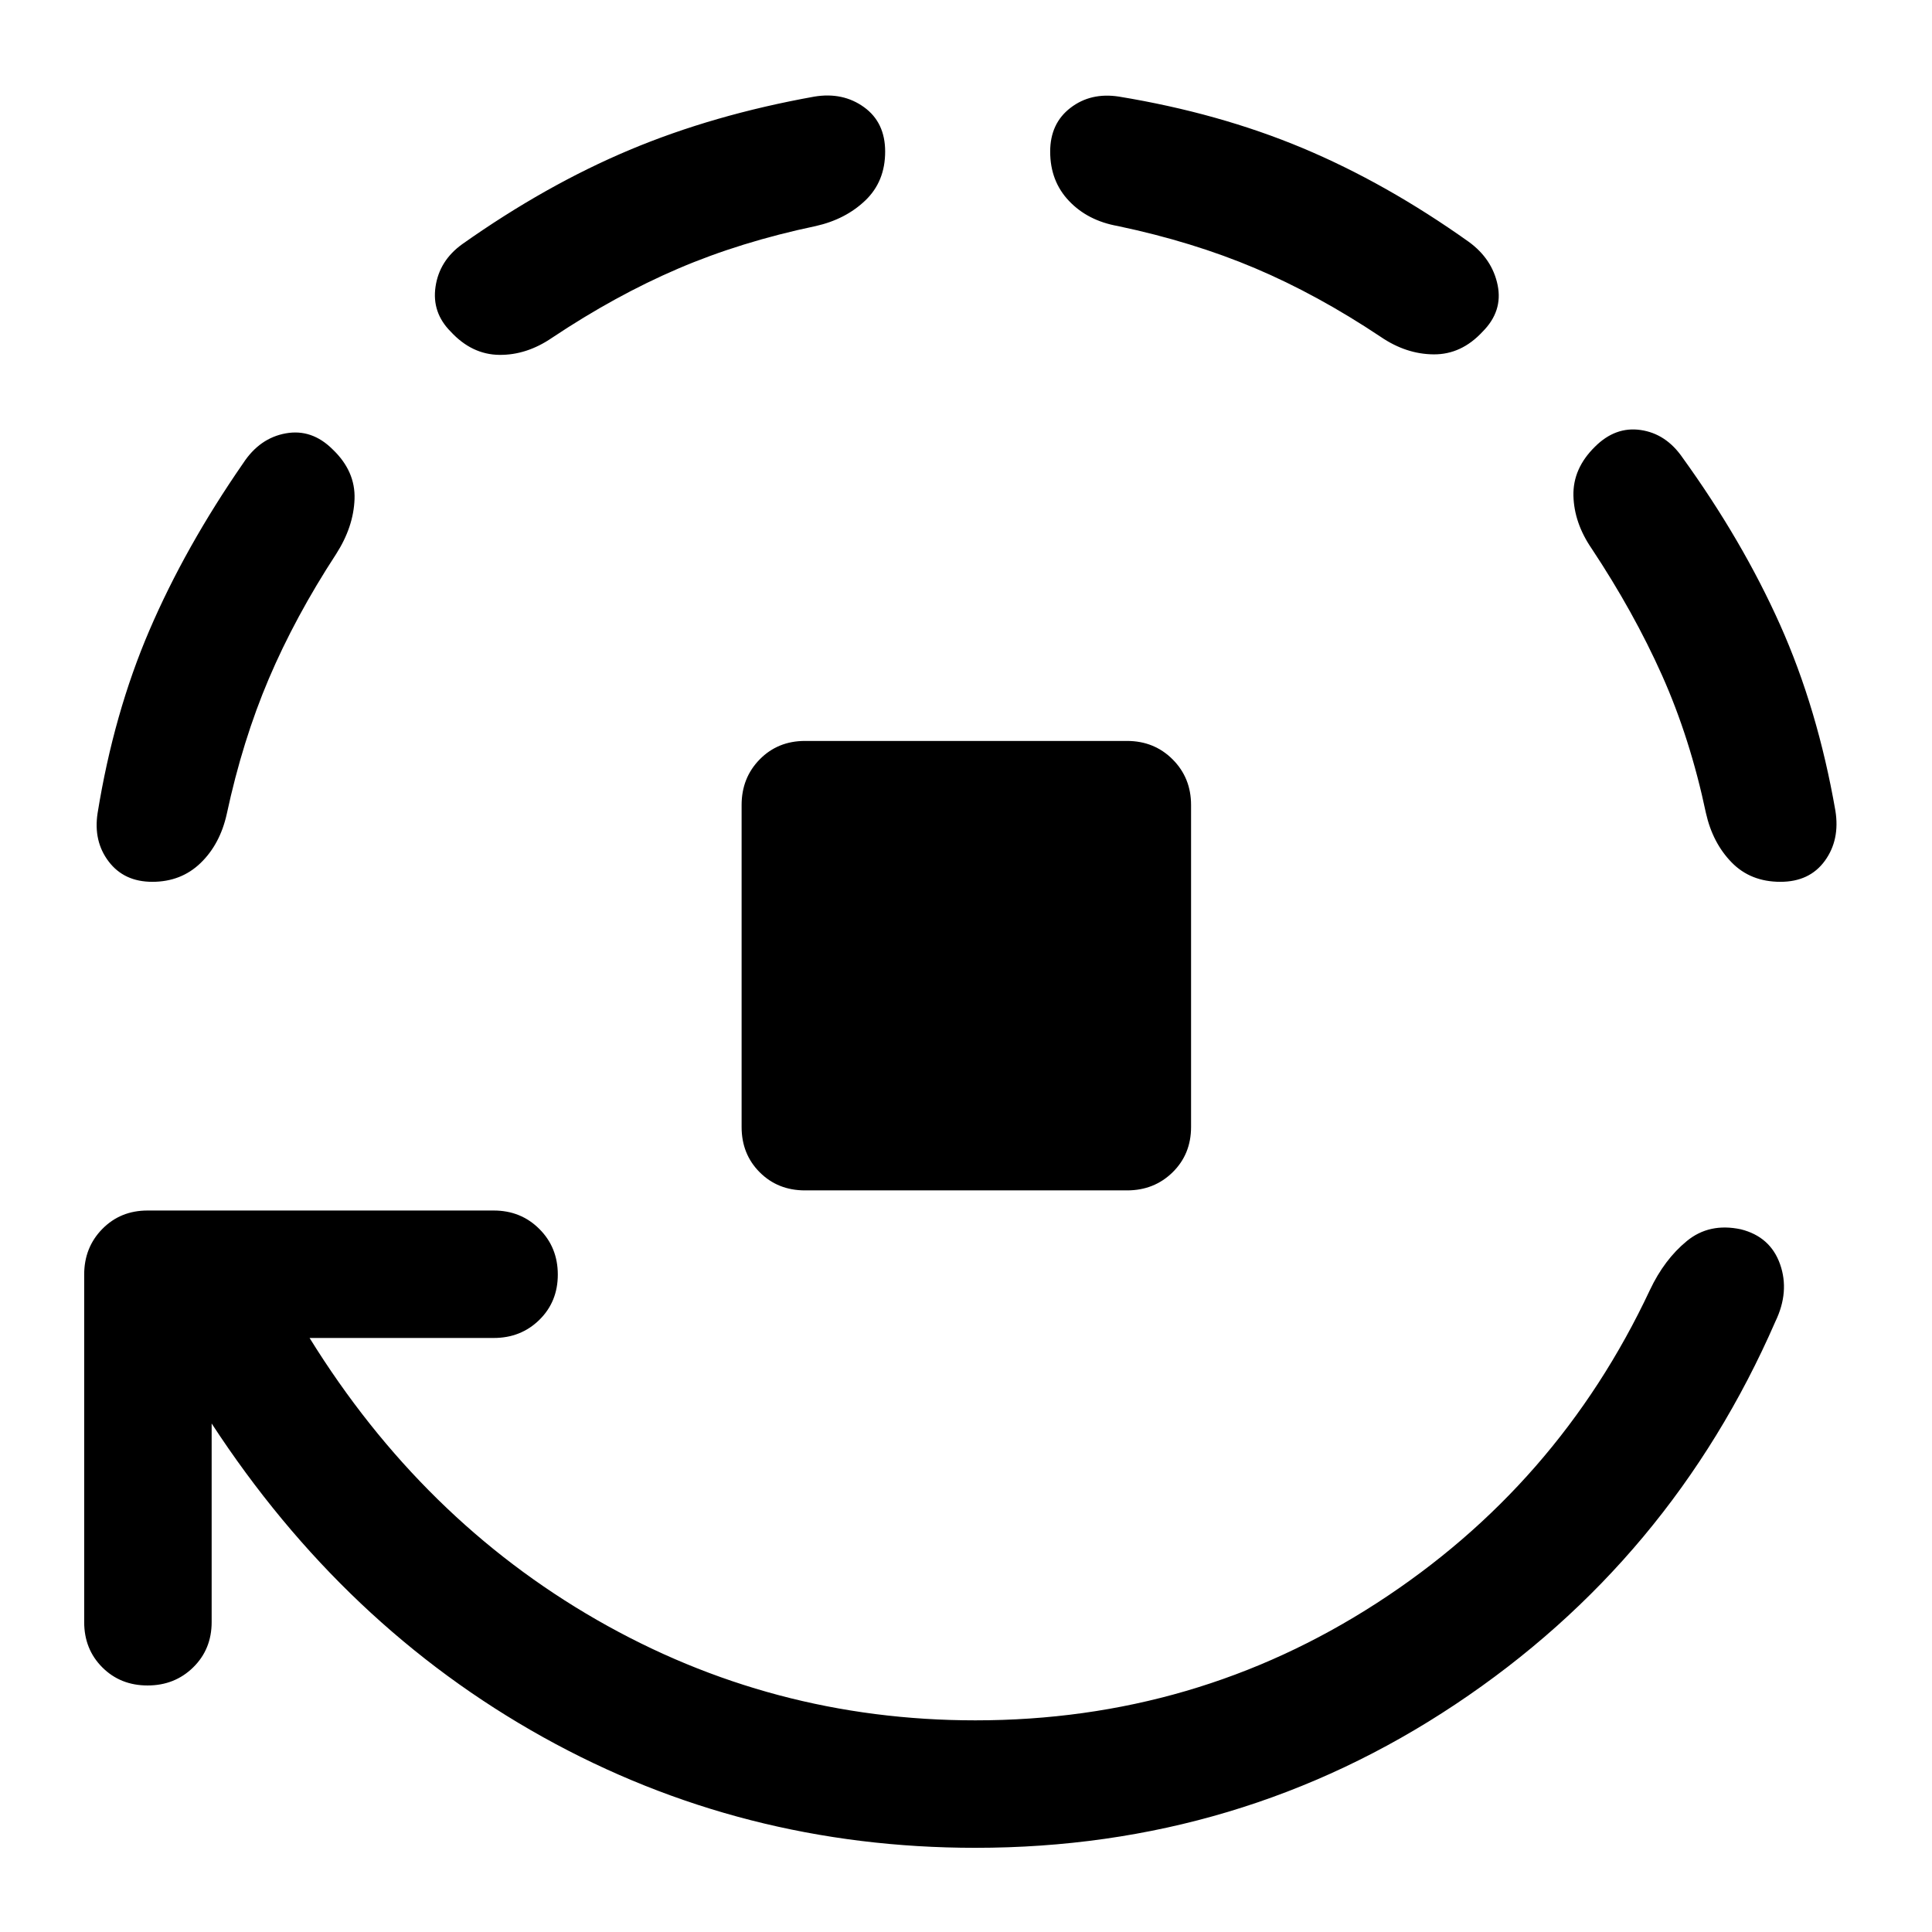 <svg xmlns="http://www.w3.org/2000/svg" height="40" viewBox="0 -960 960 960" width="40"><path d="M400-368.5q-13.5 0-22.5-9t-9-22.5v-160q0-13.5 9-22.67 9-9.16 22.5-9.16h160q13.5 0 22.67 9.16 9.16 9.17 9.16 22.67v160q0 13.5-9.16 22.5-9.17 9-22.67 9H400ZM105.17-252.67V-154q0 13.5-9.17 22.5t-22.67 9q-13.5 0-22.5-9t-9-22.5v-172.67q0-13.5 9-22.66 9-9.17 22.5-9.17h172q13.5 0 22.67 9.17 9.17 9.16 9.17 22.66t-9.17 22.5q-9.17 9-22.67 9h-91.5Q209.67-205 296.58-155.08q86.92 49.91 188.09 49.91 109.33 0 199.41-58.25Q774.17-221.67 819.83-319q7.17-15.17 18.34-24.33 11.16-9.17 26.83-5.84 14.67 3.67 19.5 17.34 4.83 13.66-2.33 28.5-51.84 118.83-158.92 190.16-107.08 71.34-238.58 71.34-116 0-214.84-55-98.83-55-164.66-155.84Zm-29.5-269.16q-14 0-21.67-10.09Q46.33-542 48.5-556q8-49.5 25.75-90.83 17.75-41.34 46.58-83 8.17-12.5 21.17-14.84 13-2.33 23.33 8 11.34 10.84 10.84 24.67-.5 13.83-9.17 27.33-20.33 31.17-33.42 61.92Q120.5-592 112.67-555.5q-3.34 15-13 24.33-9.67 9.34-24 9.34Zm364.16-362.84q0 14.84-9.83 24.25-9.83 9.42-24.67 12.75-37.33 7.84-68.41 21.17-31.09 13.33-62.59 34.33-12.66 8.67-26.25 8.5-13.58-.16-24.08-11.5-9.5-9.5-7.58-22.41 1.91-12.92 13.25-21.09 41.5-29.33 83.16-46.83Q354.5-903 404.67-912q14.16-2.33 24.66 5.25t10.5 22.08Zm296.84 89.5q-10.5 11.34-24.25 11.25-13.75-.08-26.42-8.75-31.5-21-62.42-34.08-30.91-13.08-68.08-20.92-15-2.66-24.33-12.5-9.34-9.83-9.34-24.5 0-14 10.09-21.75Q542-914.17 556-912q49.67 8.17 91.25 25.58 41.58 17.42 82.58 46.59 11.67 8.5 14.34 21.5 2.66 13-7.5 23.16Zm148 273.34q-14.84 0-24.25-9.67-9.42-9.67-12.75-24.5-7.84-37.17-21.84-68.5t-35-63q-8.66-12.67-9-26.17-.33-13.5 10.67-24.33 10.17-10.17 22.75-8.33 12.58 1.83 20.75 13.66 29.83 41.34 48.5 83.09t27.5 92.41q2.33 14.5-5.25 24.92-7.58 10.42-22.08 10.42Z"/></svg>